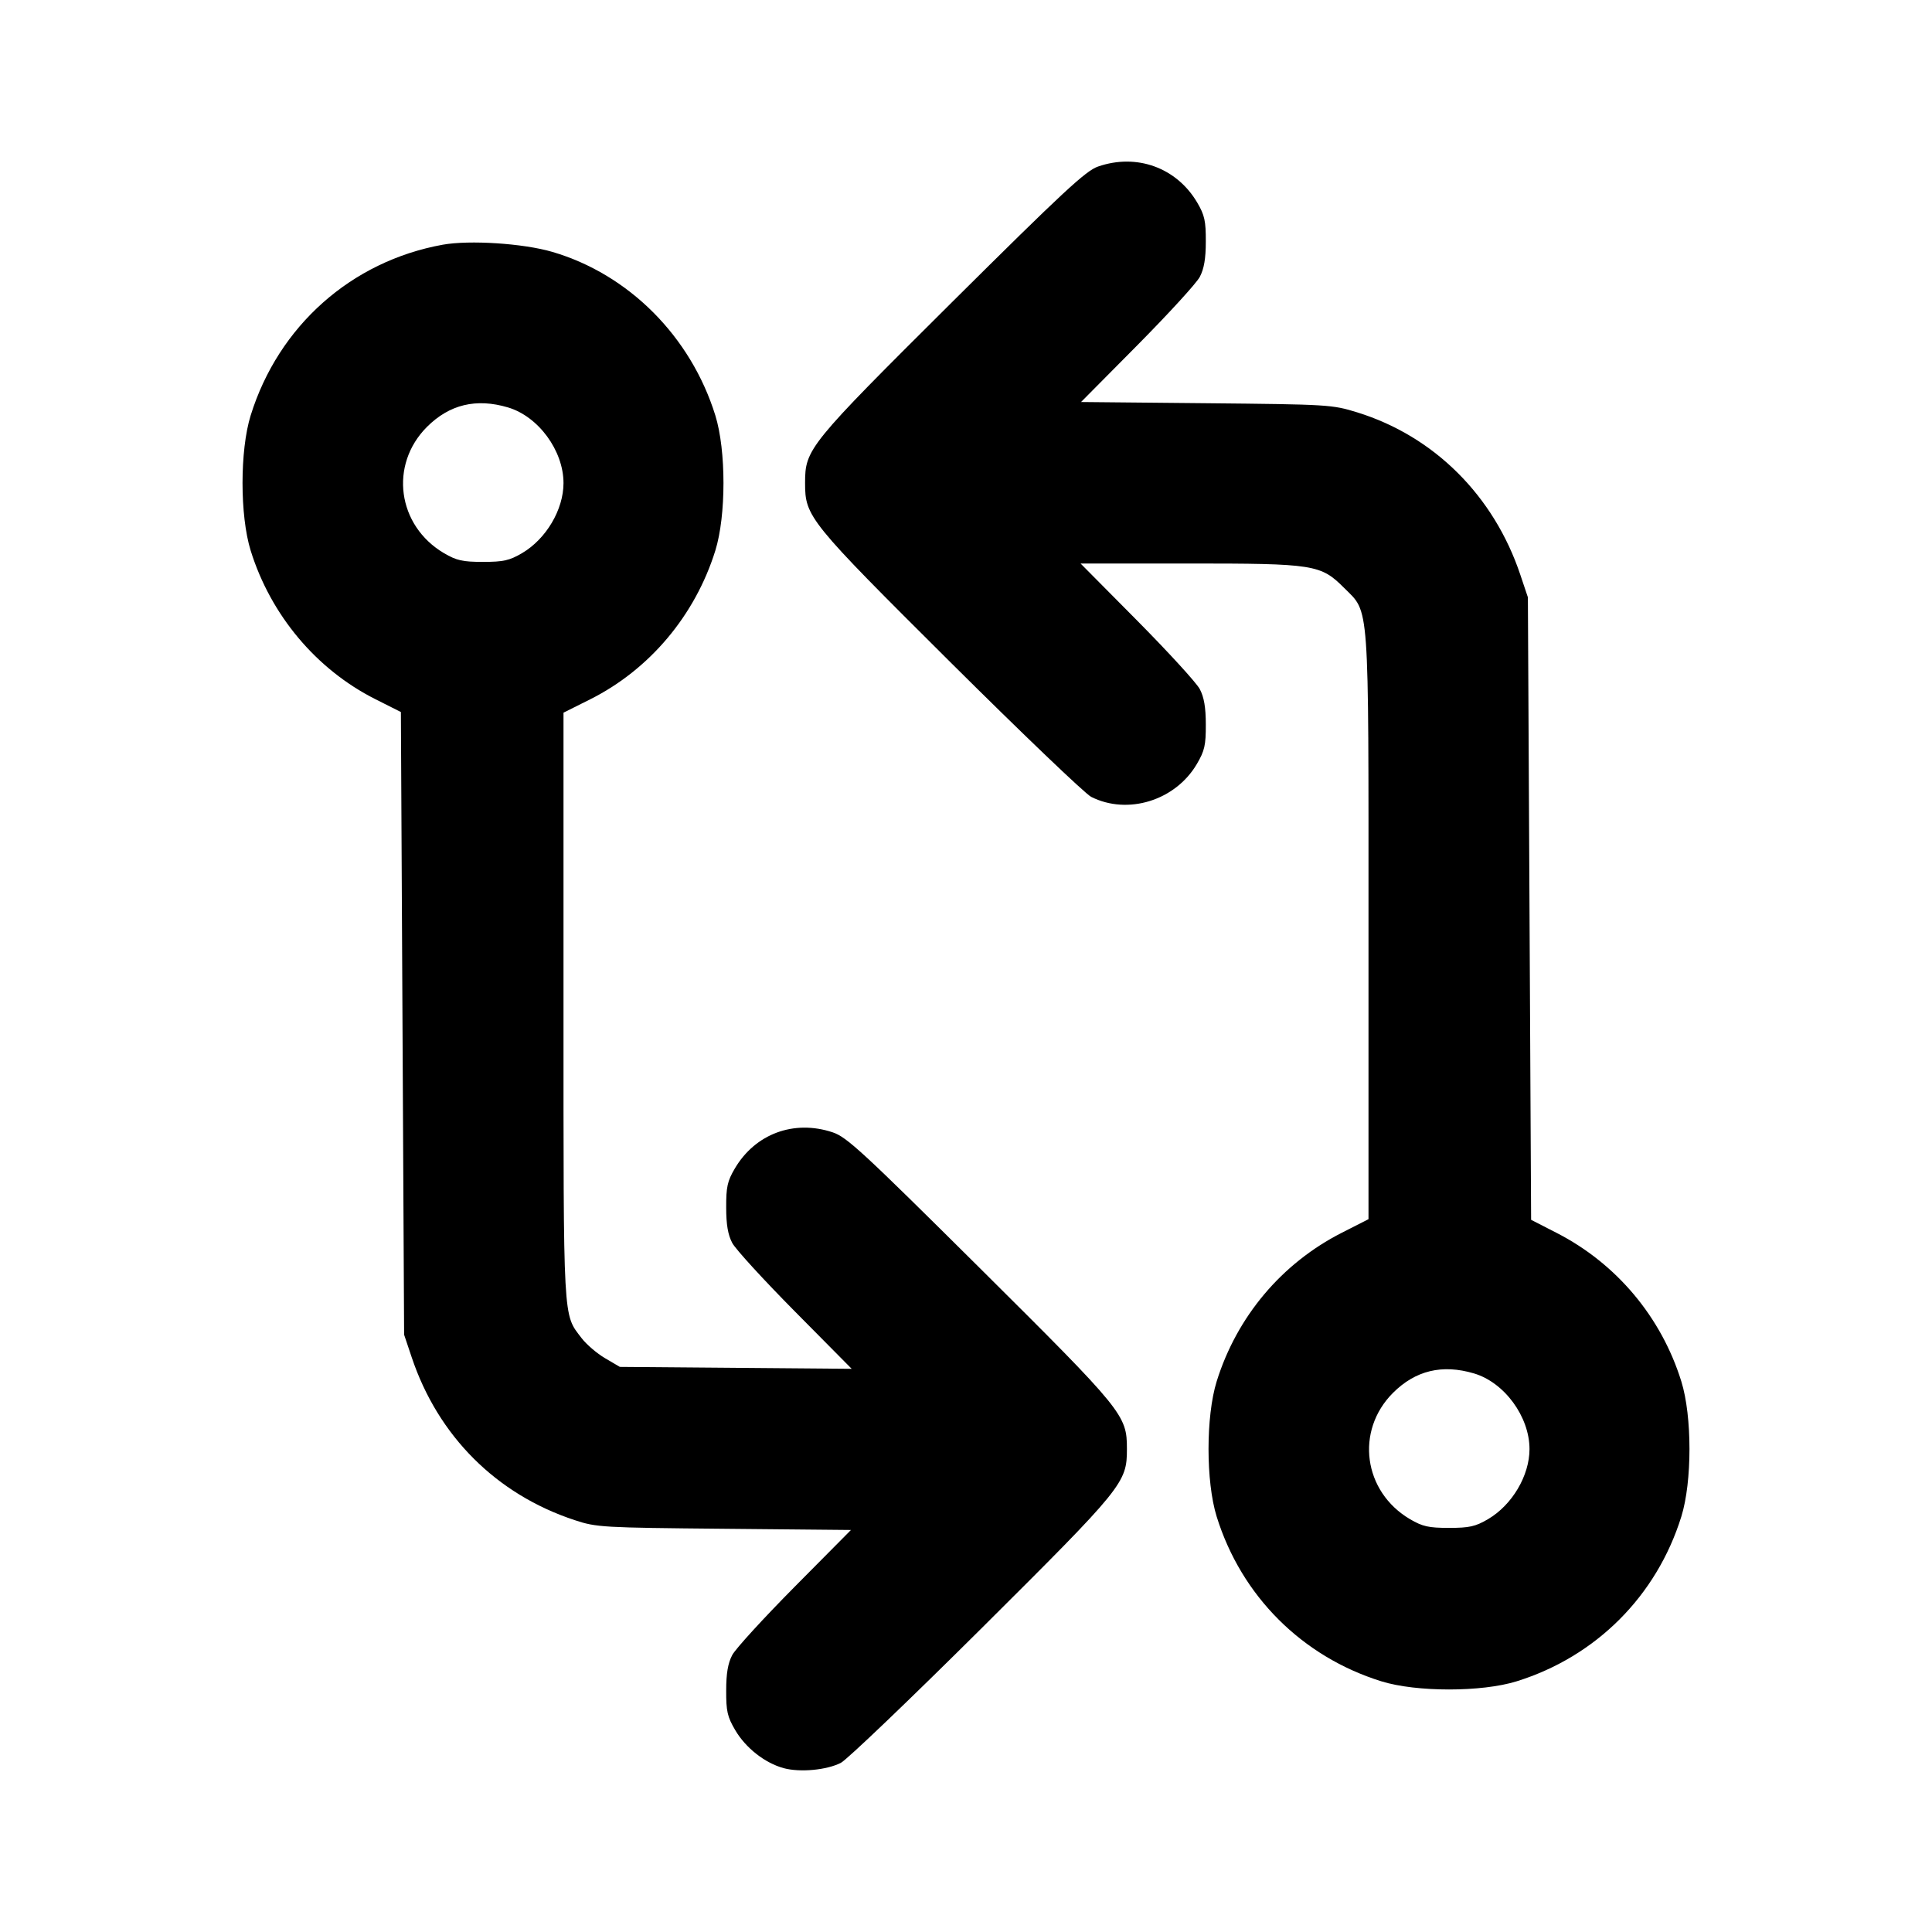 <svg xmlns="http://www.w3.org/2000/svg" width="24" height="24" viewBox="0 0 24 24" fill="none" stroke="currentColor" stroke-width="2" stroke-linecap="round" stroke-linejoin="round"><path d="M13.640 2.069 C 13.488 2.121,13.205 2.384,11.825 3.755 C 10.040 5.530,10.001 5.578,10.001 6.000 C 10.001 6.420,10.043 6.472,11.806 8.226 C 12.694 9.109,13.481 9.862,13.555 9.899 C 14.010 10.128,14.601 9.944,14.867 9.492 C 14.964 9.327,14.980 9.258,14.979 9.000 C 14.979 8.787,14.957 8.660,14.904 8.560 C 14.864 8.483,14.514 8.101,14.127 7.710 L 13.423 7.000 14.764 7.000 C 16.327 7.000,16.406 7.012,16.697 7.303 C 17.015 7.621,17.000 7.415,17.000 11.520 L 17.000 15.145 16.670 15.313 C 15.922 15.693,15.365 16.355,15.114 17.160 C 14.979 17.594,14.979 18.406,15.114 18.840 C 15.421 19.826,16.174 20.579,17.160 20.886 C 17.594 21.021,18.406 21.021,18.840 20.886 C 19.826 20.579,20.579 19.826,20.886 18.840 C 21.021 18.406,21.021 17.594,20.886 17.160 C 20.637 16.360,20.081 15.698,19.340 15.317 L 19.020 15.153 19.000 11.286 L 18.980 7.420 18.886 7.140 C 18.557 6.157,17.815 5.419,16.861 5.123 C 16.547 5.026,16.506 5.024,14.984 5.009 L 13.429 4.994 14.130 4.287 C 14.515 3.898,14.864 3.517,14.904 3.440 C 14.957 3.340,14.979 3.213,14.979 3.000 C 14.980 2.745,14.964 2.672,14.872 2.516 C 14.617 2.083,14.121 1.902,13.640 2.069 M5.499 3.040 C 4.363 3.246,3.460 4.049,3.114 5.160 C 2.979 5.594,2.979 6.406,3.114 6.840 C 3.363 7.640,3.928 8.314,4.660 8.684 L 4.980 8.845 5.000 12.713 L 5.020 16.580 5.114 16.860 C 5.442 17.840,6.167 18.564,7.140 18.884 C 7.409 18.973,7.480 18.977,8.996 18.991 L 10.571 19.006 9.870 19.713 C 9.485 20.102,9.136 20.483,9.096 20.560 C 9.043 20.660,9.021 20.787,9.021 21.000 C 9.020 21.258,9.036 21.327,9.133 21.492 C 9.263 21.714,9.502 21.901,9.736 21.965 C 9.939 22.019,10.267 21.989,10.445 21.899 C 10.519 21.862,11.306 21.109,12.194 20.226 C 13.957 18.472,13.999 18.420,13.999 18.000 C 13.999 17.578,13.960 17.530,12.175 15.756 C 10.716 14.307,10.519 14.124,10.343 14.066 C 9.863 13.906,9.382 14.084,9.128 14.516 C 9.036 14.672,9.020 14.745,9.021 15.000 C 9.021 15.213,9.043 15.340,9.096 15.440 C 9.136 15.517,9.487 15.900,9.875 16.292 L 10.580 17.004 9.140 16.992 L 7.700 16.980 7.516 16.872 C 7.415 16.813,7.284 16.700,7.225 16.623 C 6.992 16.317,7.000 16.471,7.000 12.502 L 7.000 8.853 7.330 8.688 C 8.069 8.318,8.635 7.645,8.886 6.840 C 9.021 6.406,9.021 5.594,8.886 5.160 C 8.581 4.179,7.810 3.407,6.861 3.129 C 6.500 3.023,5.832 2.980,5.499 3.040 M6.310 5.061 C 6.688 5.173,7.000 5.598,7.000 6.001 C 7.000 6.331,6.784 6.696,6.484 6.872 C 6.328 6.963,6.254 6.980,6.000 6.980 C 5.746 6.980,5.672 6.963,5.516 6.872 C 4.935 6.530,4.833 5.774,5.304 5.303 C 5.583 5.024,5.916 4.944,6.310 5.061 M18.310 17.061 C 18.688 17.173,19.000 17.598,19.000 18.001 C 19.000 18.331,18.784 18.696,18.484 18.872 C 18.328 18.963,18.254 18.980,18.000 18.980 C 17.746 18.980,17.672 18.963,17.516 18.872 C 16.935 18.530,16.833 17.774,17.304 17.303 C 17.583 17.024,17.916 16.944,18.310 17.061 " stroke="none" fill-rule="evenodd" fill="black"></path></svg>